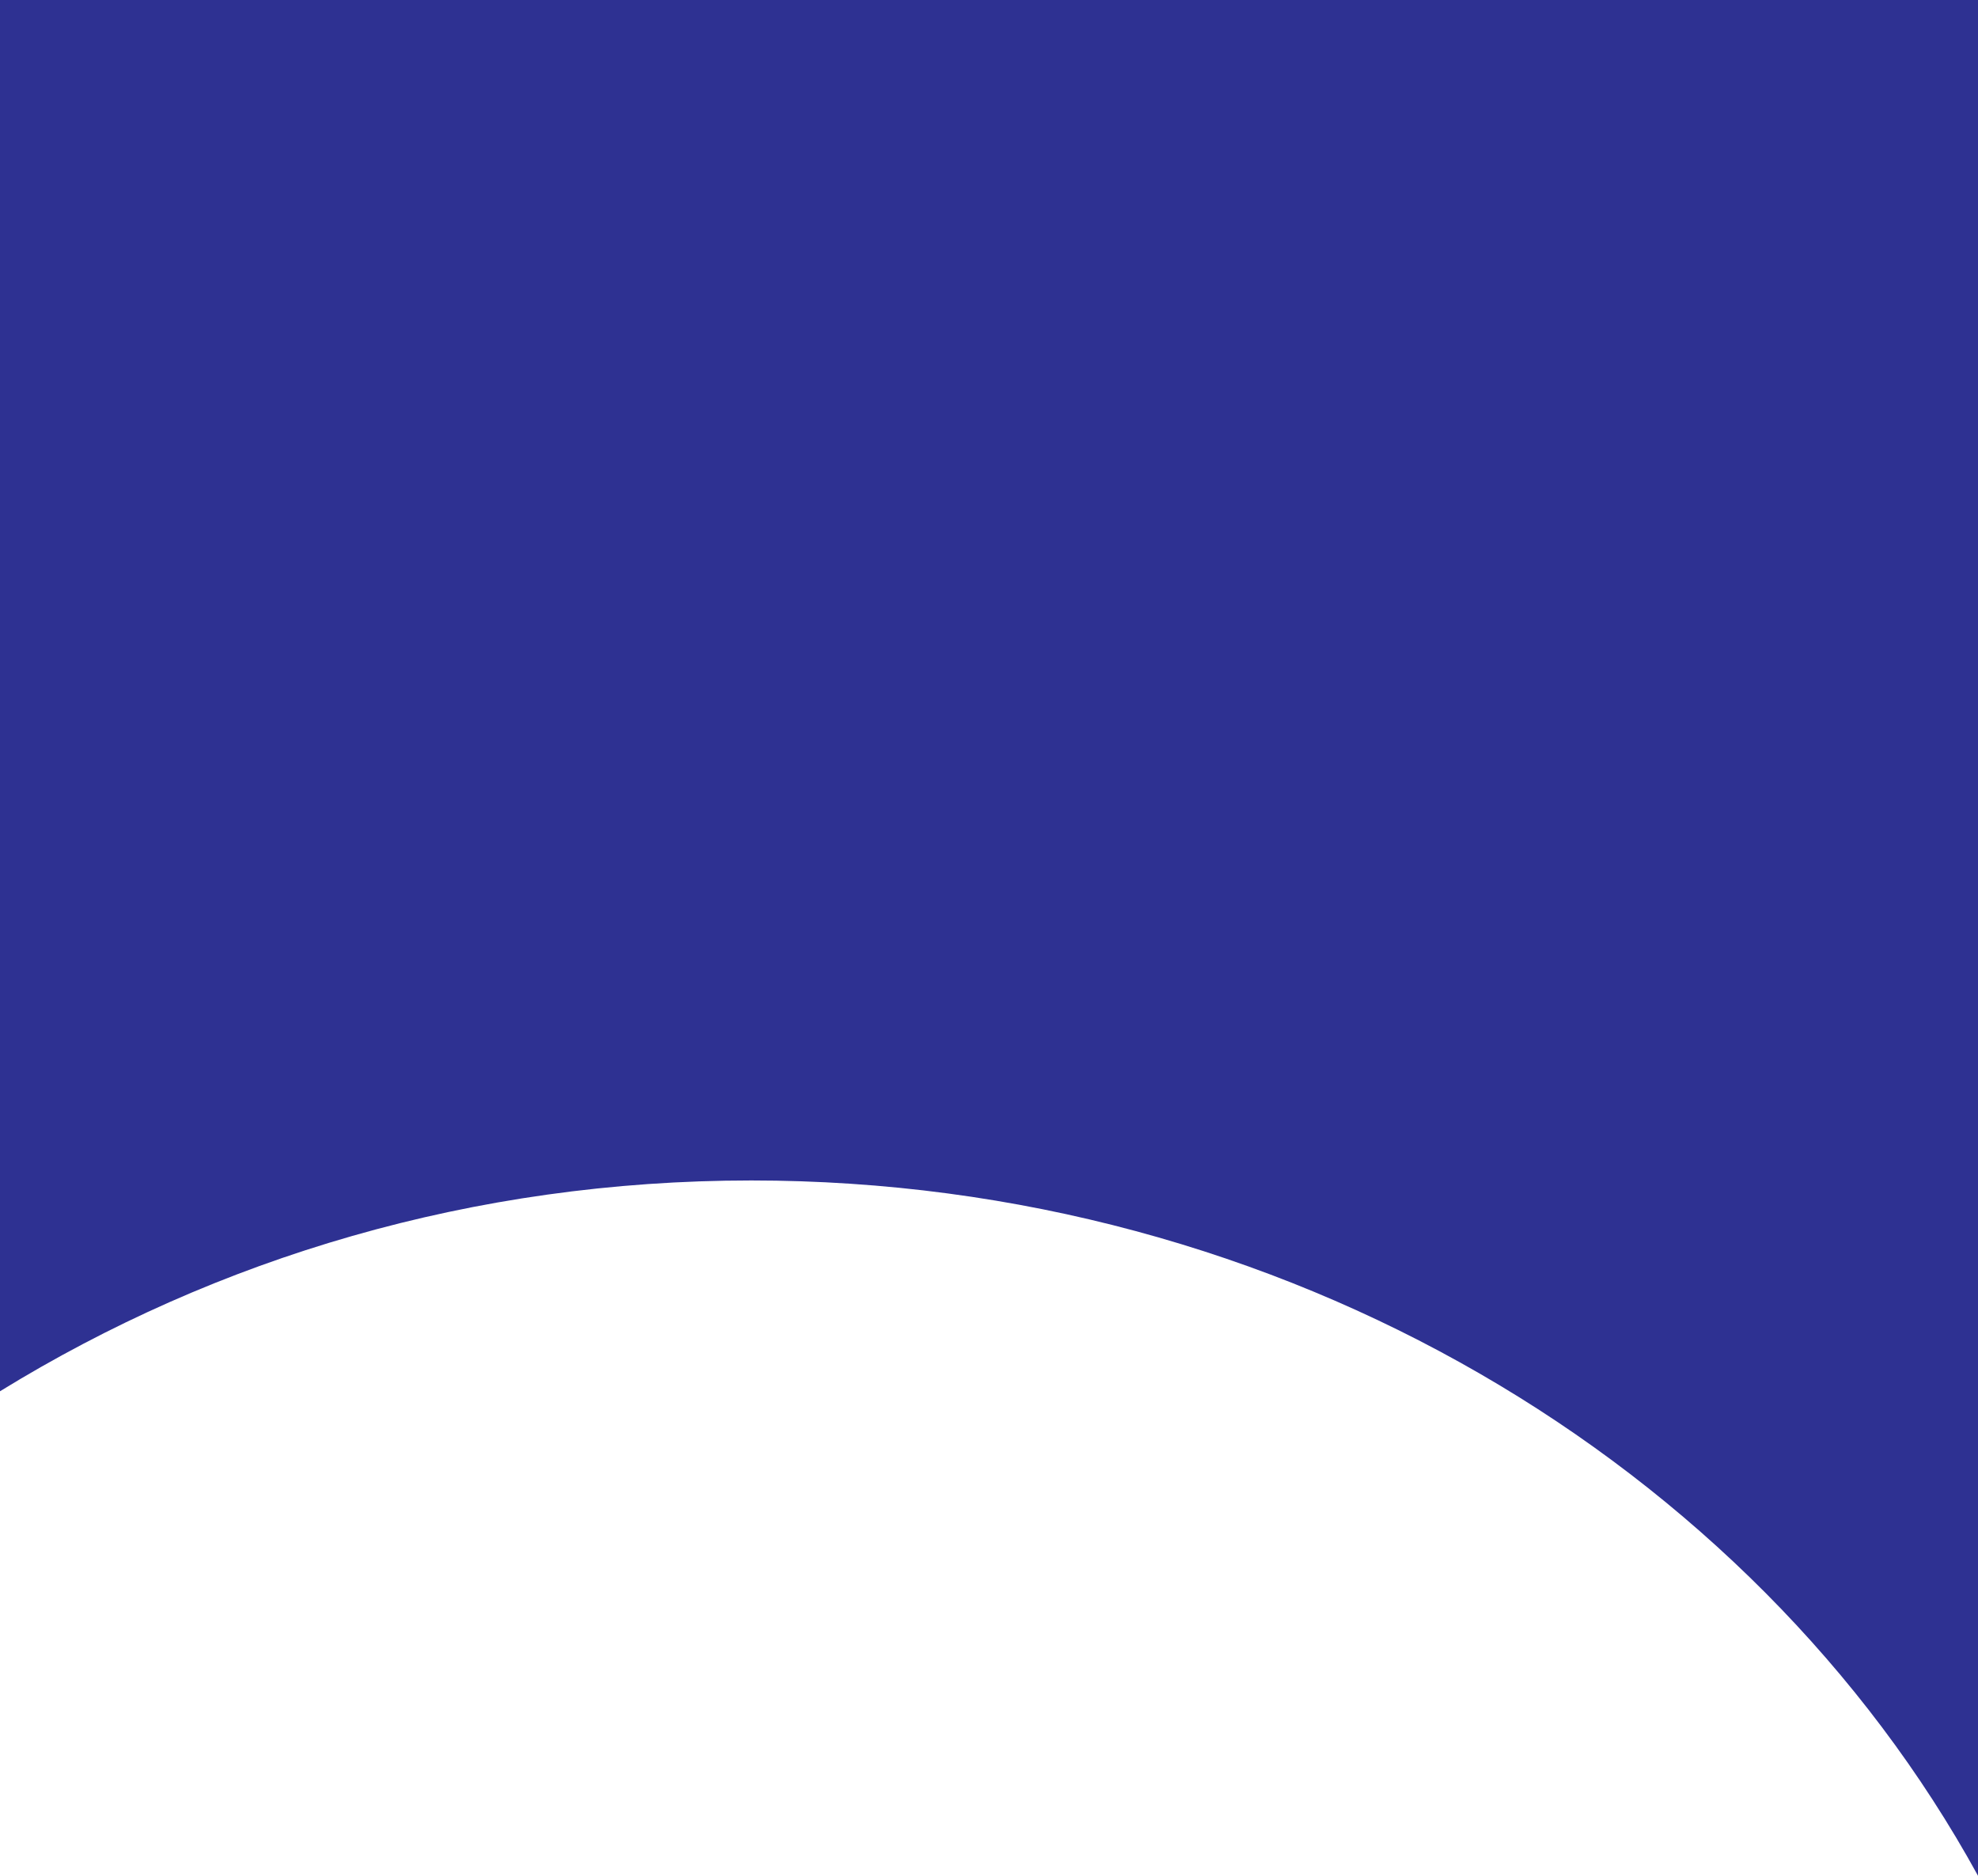 <?xml version="1.0" encoding="utf-8"?>
<!-- Generator: Adobe Illustrator 24.0.1, SVG Export Plug-In . SVG Version: 6.00 Build 0)  -->
<svg version="1.1" id="background" xmlns="http://www.w3.org/2000/svg" xmlns:xlink="http://www.w3.org/1999/xlink" x="0px" y="0px"
	 viewBox="0 0 5800 5500" style="enable-background:new 0 0 5800 5500;" xml:space="preserve">
<style type="text/css">
	.st0{fill:#2E3192;}
</style>
<title>background01</title>
<path class="st0" d="M2203.2,3461.3c1560.4,0,2932.7,828.6,3596.8,2038.7V0H0v4079.4C634.3,3689.1,1385.9,3461.3,2203.2,3461.3z"/>
</svg>
